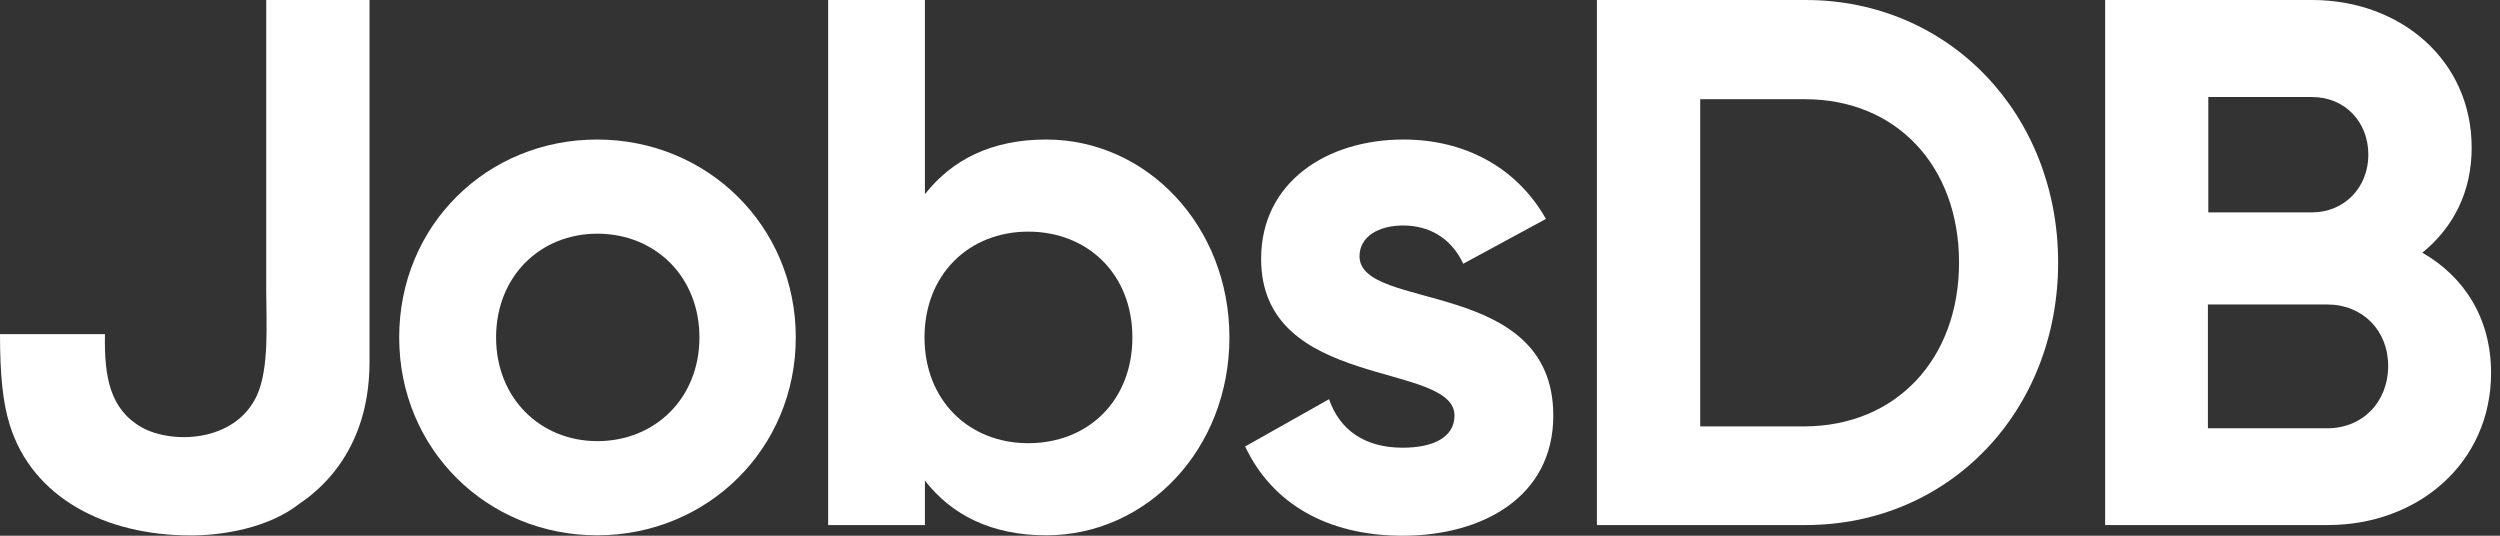 <svg width="154" height="33" viewBox="0 0 154 33" fill="none" xmlns="http://www.w3.org/2000/svg">
<rect x="0" y="0" width="154" height="33" fill="#333333" stroke="none"/>
<g clip-path="url(#clip0)">
<path d="M24.59 20.785C24.59 13.89 29.986 8.595 36.78 8.595C43.574 8.595 49.02 13.916 49.02 20.785C49.02 27.654 43.574 32.975 36.78 32.975C30.012 32.975 24.59 27.68 24.59 20.785ZM43.085 20.785C43.085 17.03 40.349 14.395 36.797 14.395C33.269 14.395 30.559 17.03 30.559 20.785C30.559 24.54 33.295 27.174 36.797 27.174C40.349 27.174 43.085 24.531 43.085 20.785Z" fill="white"/>
<path d="M75.732 20.785C75.732 27.68 70.638 32.975 64.451 32.975C61.084 32.975 58.626 31.729 56.975 29.607V32.343H51.015V0H56.975V11.963C58.651 9.833 61.084 8.595 64.451 8.595C70.638 8.595 75.732 13.916 75.732 20.785ZM69.755 20.785C69.755 16.904 67.019 14.269 63.34 14.269C59.686 14.269 56.95 16.904 56.95 20.785C56.95 24.666 59.686 27.301 63.34 27.301C67.044 27.301 69.755 24.666 69.755 20.785Z" fill="white"/>
<path d="M95.683 25.6C95.683 30.592 91.348 33 86.406 33C81.793 33 78.375 31.047 76.7 27.503L81.869 24.59C82.525 26.493 84.074 27.579 86.406 27.579C88.309 27.579 89.597 26.922 89.597 25.6C89.597 22.233 77.685 24.076 77.685 15.944C77.685 11.23 81.717 8.595 86.457 8.595C90.211 8.595 93.427 10.296 95.229 13.486L90.135 16.247C89.454 14.774 88.157 13.89 86.431 13.89C84.958 13.89 83.746 14.547 83.746 15.793C83.771 19.211 95.683 17.081 95.683 25.6Z" fill="white"/>
<path d="M126.781 16.172C126.781 25.272 120.139 32.343 111.215 32.343H98.369V0H111.215C120.113 0 126.781 7.071 126.781 16.172ZM120.677 16.172C120.677 10.211 116.796 6.112 111.198 6.112H104.733V26.265H111.198C116.796 26.232 120.677 22.123 120.677 16.172Z" fill="white"/>
<path d="M153.45 22.965C153.45 28.513 148.963 32.343 143.39 32.343H129.677V0H142.422C147.869 0 152.255 3.704 152.255 9.1C152.255 11.861 151.093 14.042 149.216 15.566C151.775 17.03 153.45 19.59 153.45 22.965ZM136.032 5.96V13.082H142.422C144.4 13.082 145.89 11.558 145.89 9.53C145.89 7.501 144.442 5.977 142.422 5.977H136.032V5.96ZM147.111 22.536C147.111 20.356 145.537 18.756 143.356 18.756H136.007V26.383H143.356C145.537 26.383 147.111 24.767 147.111 22.536Z" fill="white"/>
<path d="M22.763 -6.68356e-07V22.283C22.763 23.782 22.536 25.12 22.107 26.316C21.374 28.345 20.078 29.944 18.403 31.055C18.403 31.055 18.402 31.081 18.377 31.081C16.525 32.503 13.789 32.983 11.761 32.983C6.465 32.983 2.004 30.651 0.606 26.189C0.177 24.817 0 23.117 0 20.583H6.465C6.415 23.218 6.768 25.221 8.747 26.333C10.548 27.343 14.446 27.292 15.818 24.38C16.601 22.679 16.399 19.842 16.399 17.939C16.399 16.037 16.399 14.16 16.399 12.266C16.399 8.713 16.399 5.169 16.399 1.642C16.399 1.566 16.399 -0.008 16.399 -0.008C16.424 -6.68356e-07 22.763 -6.68356e-07 22.763 -6.68356e-07Z" fill="white"/>
</g>
<defs>
<clipPath id="clip0">
<rect width="153.45" height="33" fill="white"/>
</clipPath>
</defs>
</svg>
